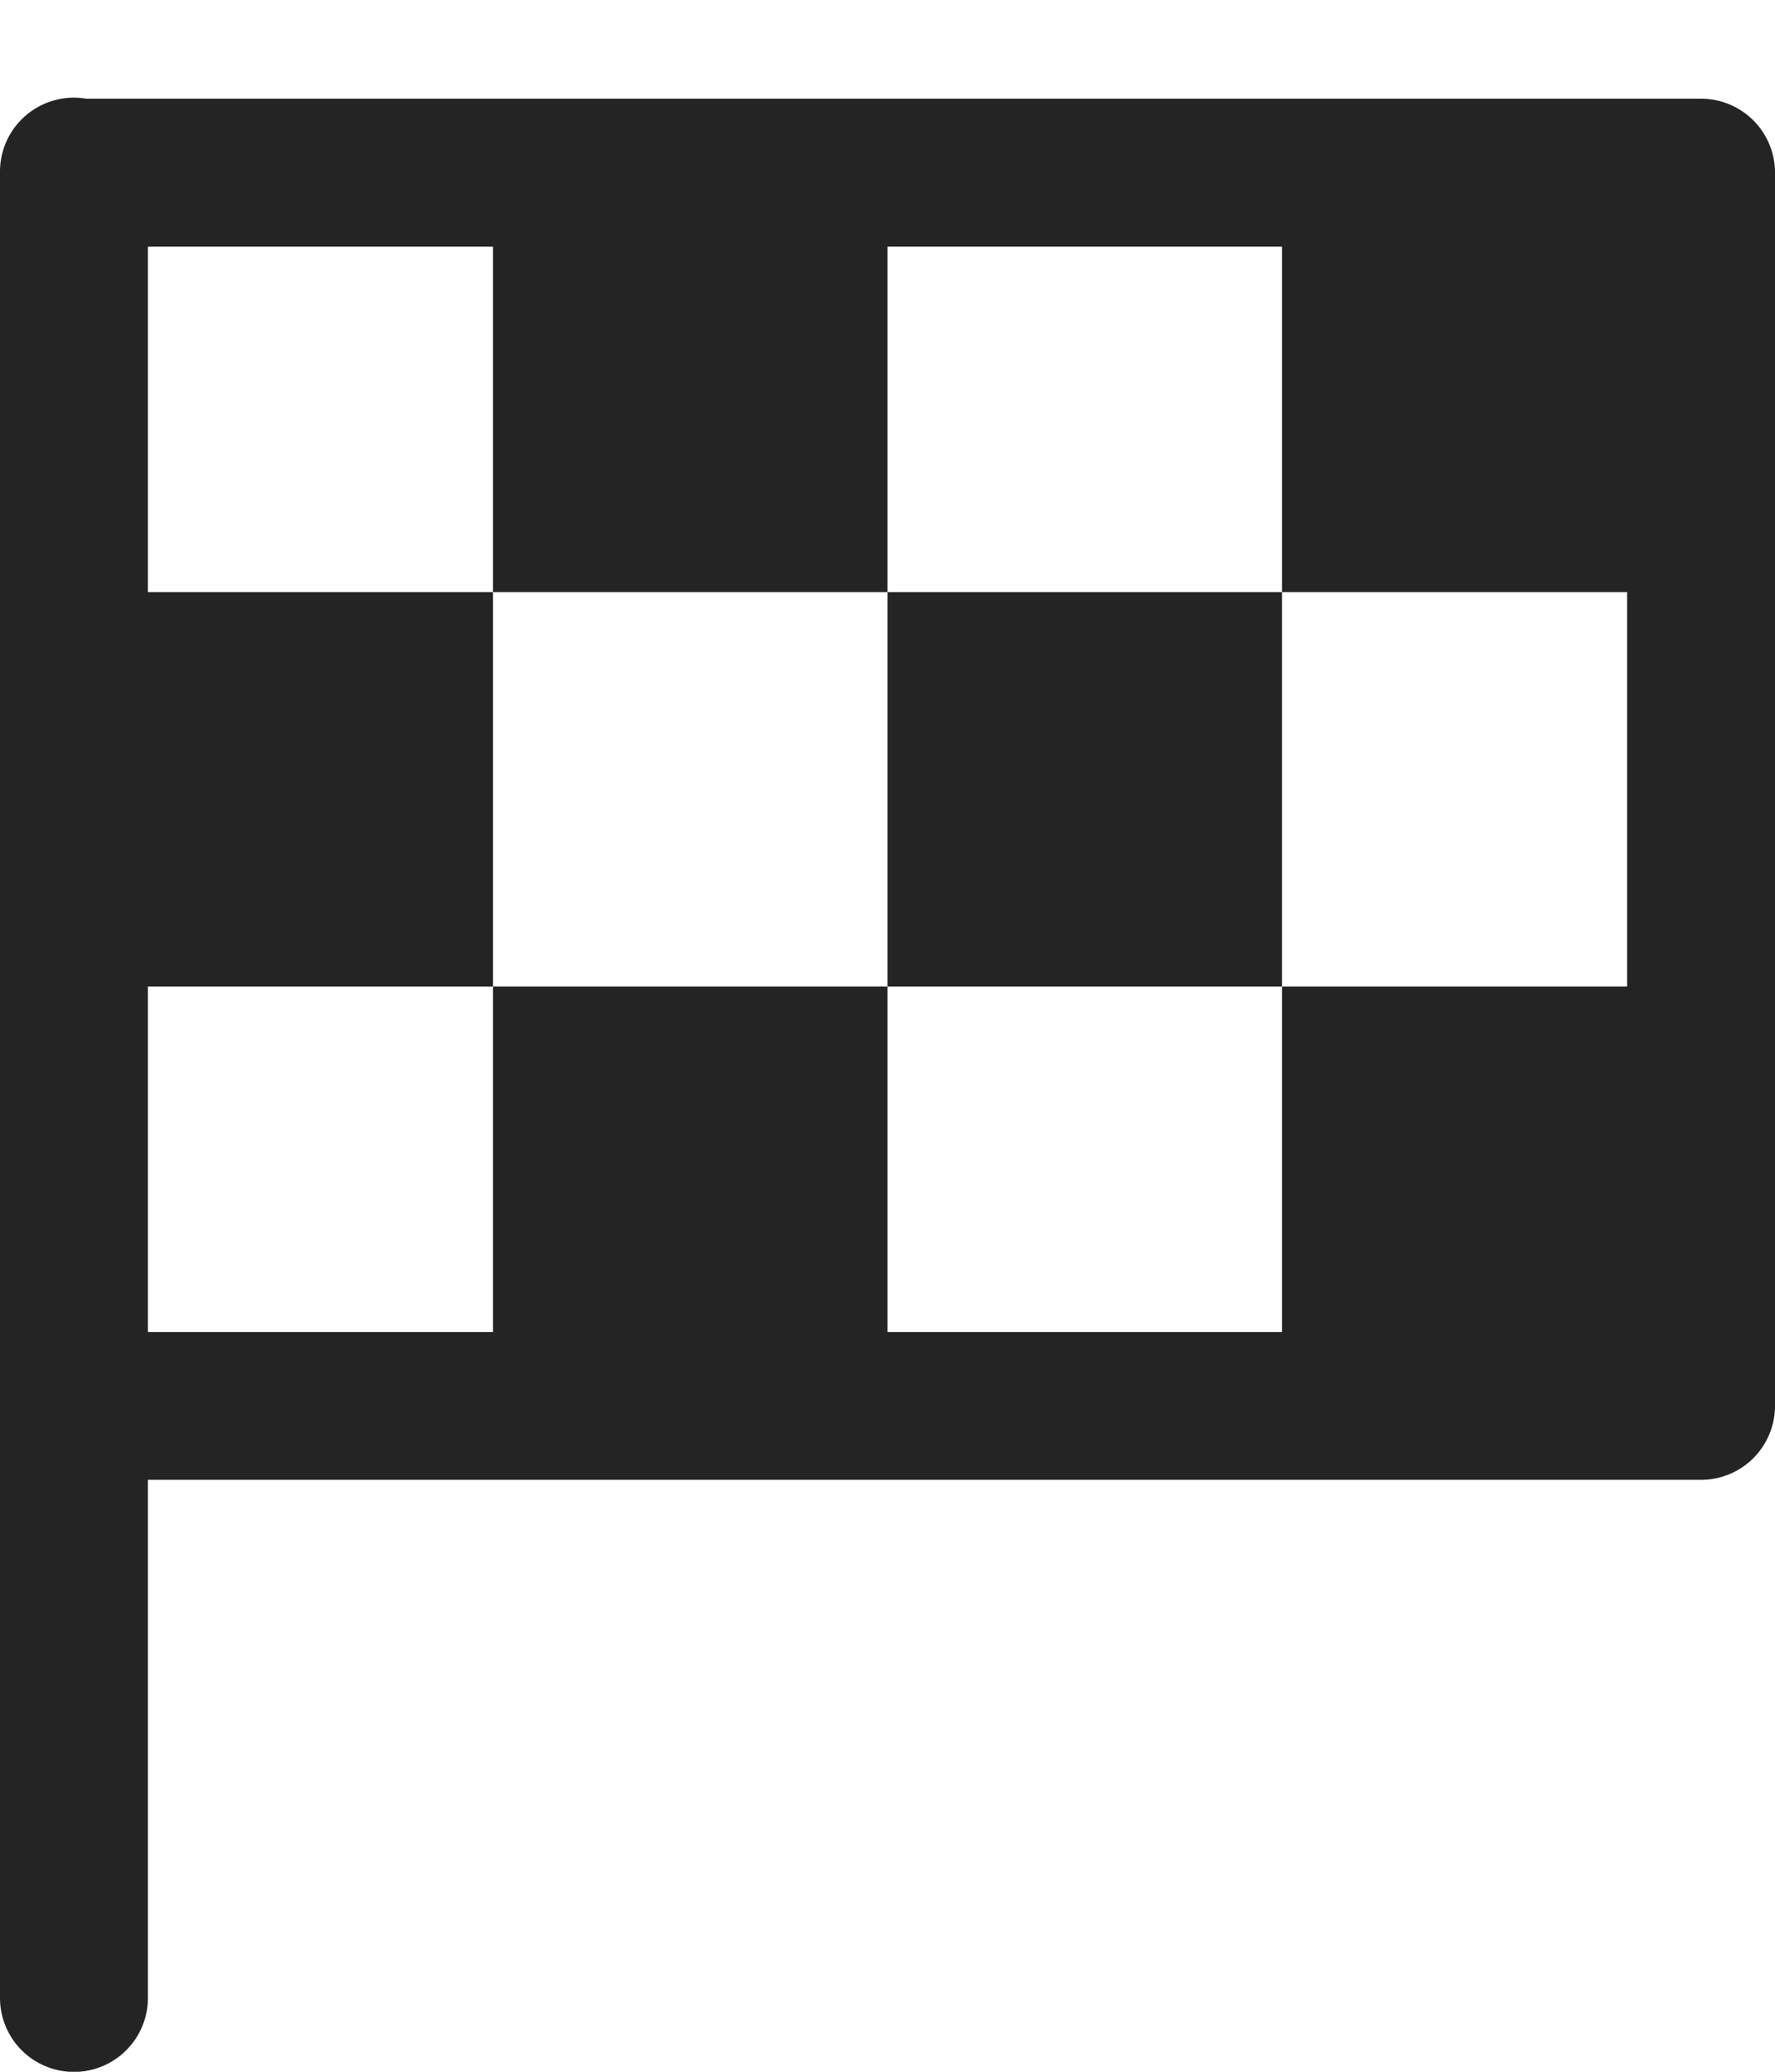 <svg xmlns="http://www.w3.org/2000/svg" fill="none" viewBox="0 0 12 14"><path fill="#242424" d="M.492.66A.5.5 0 0 0 0 1.167v12.334a.5.5 0 1 0 1 0V10h10.5a.5.5 0 0 0 .5-.5V1.167a.5.5 0 0 0-.5-.5H.582A.5.5 0 0 0 .492.66ZM1 1.667h2.333v2.334H6V1.667h2.667v2.334H11v2.666H8.667v2.334H6V6.667H3.333v2.334H1V6.667h2.333V4.001H1V1.667Zm5 5h2.667V4.001H6v2.666Z"/></svg>